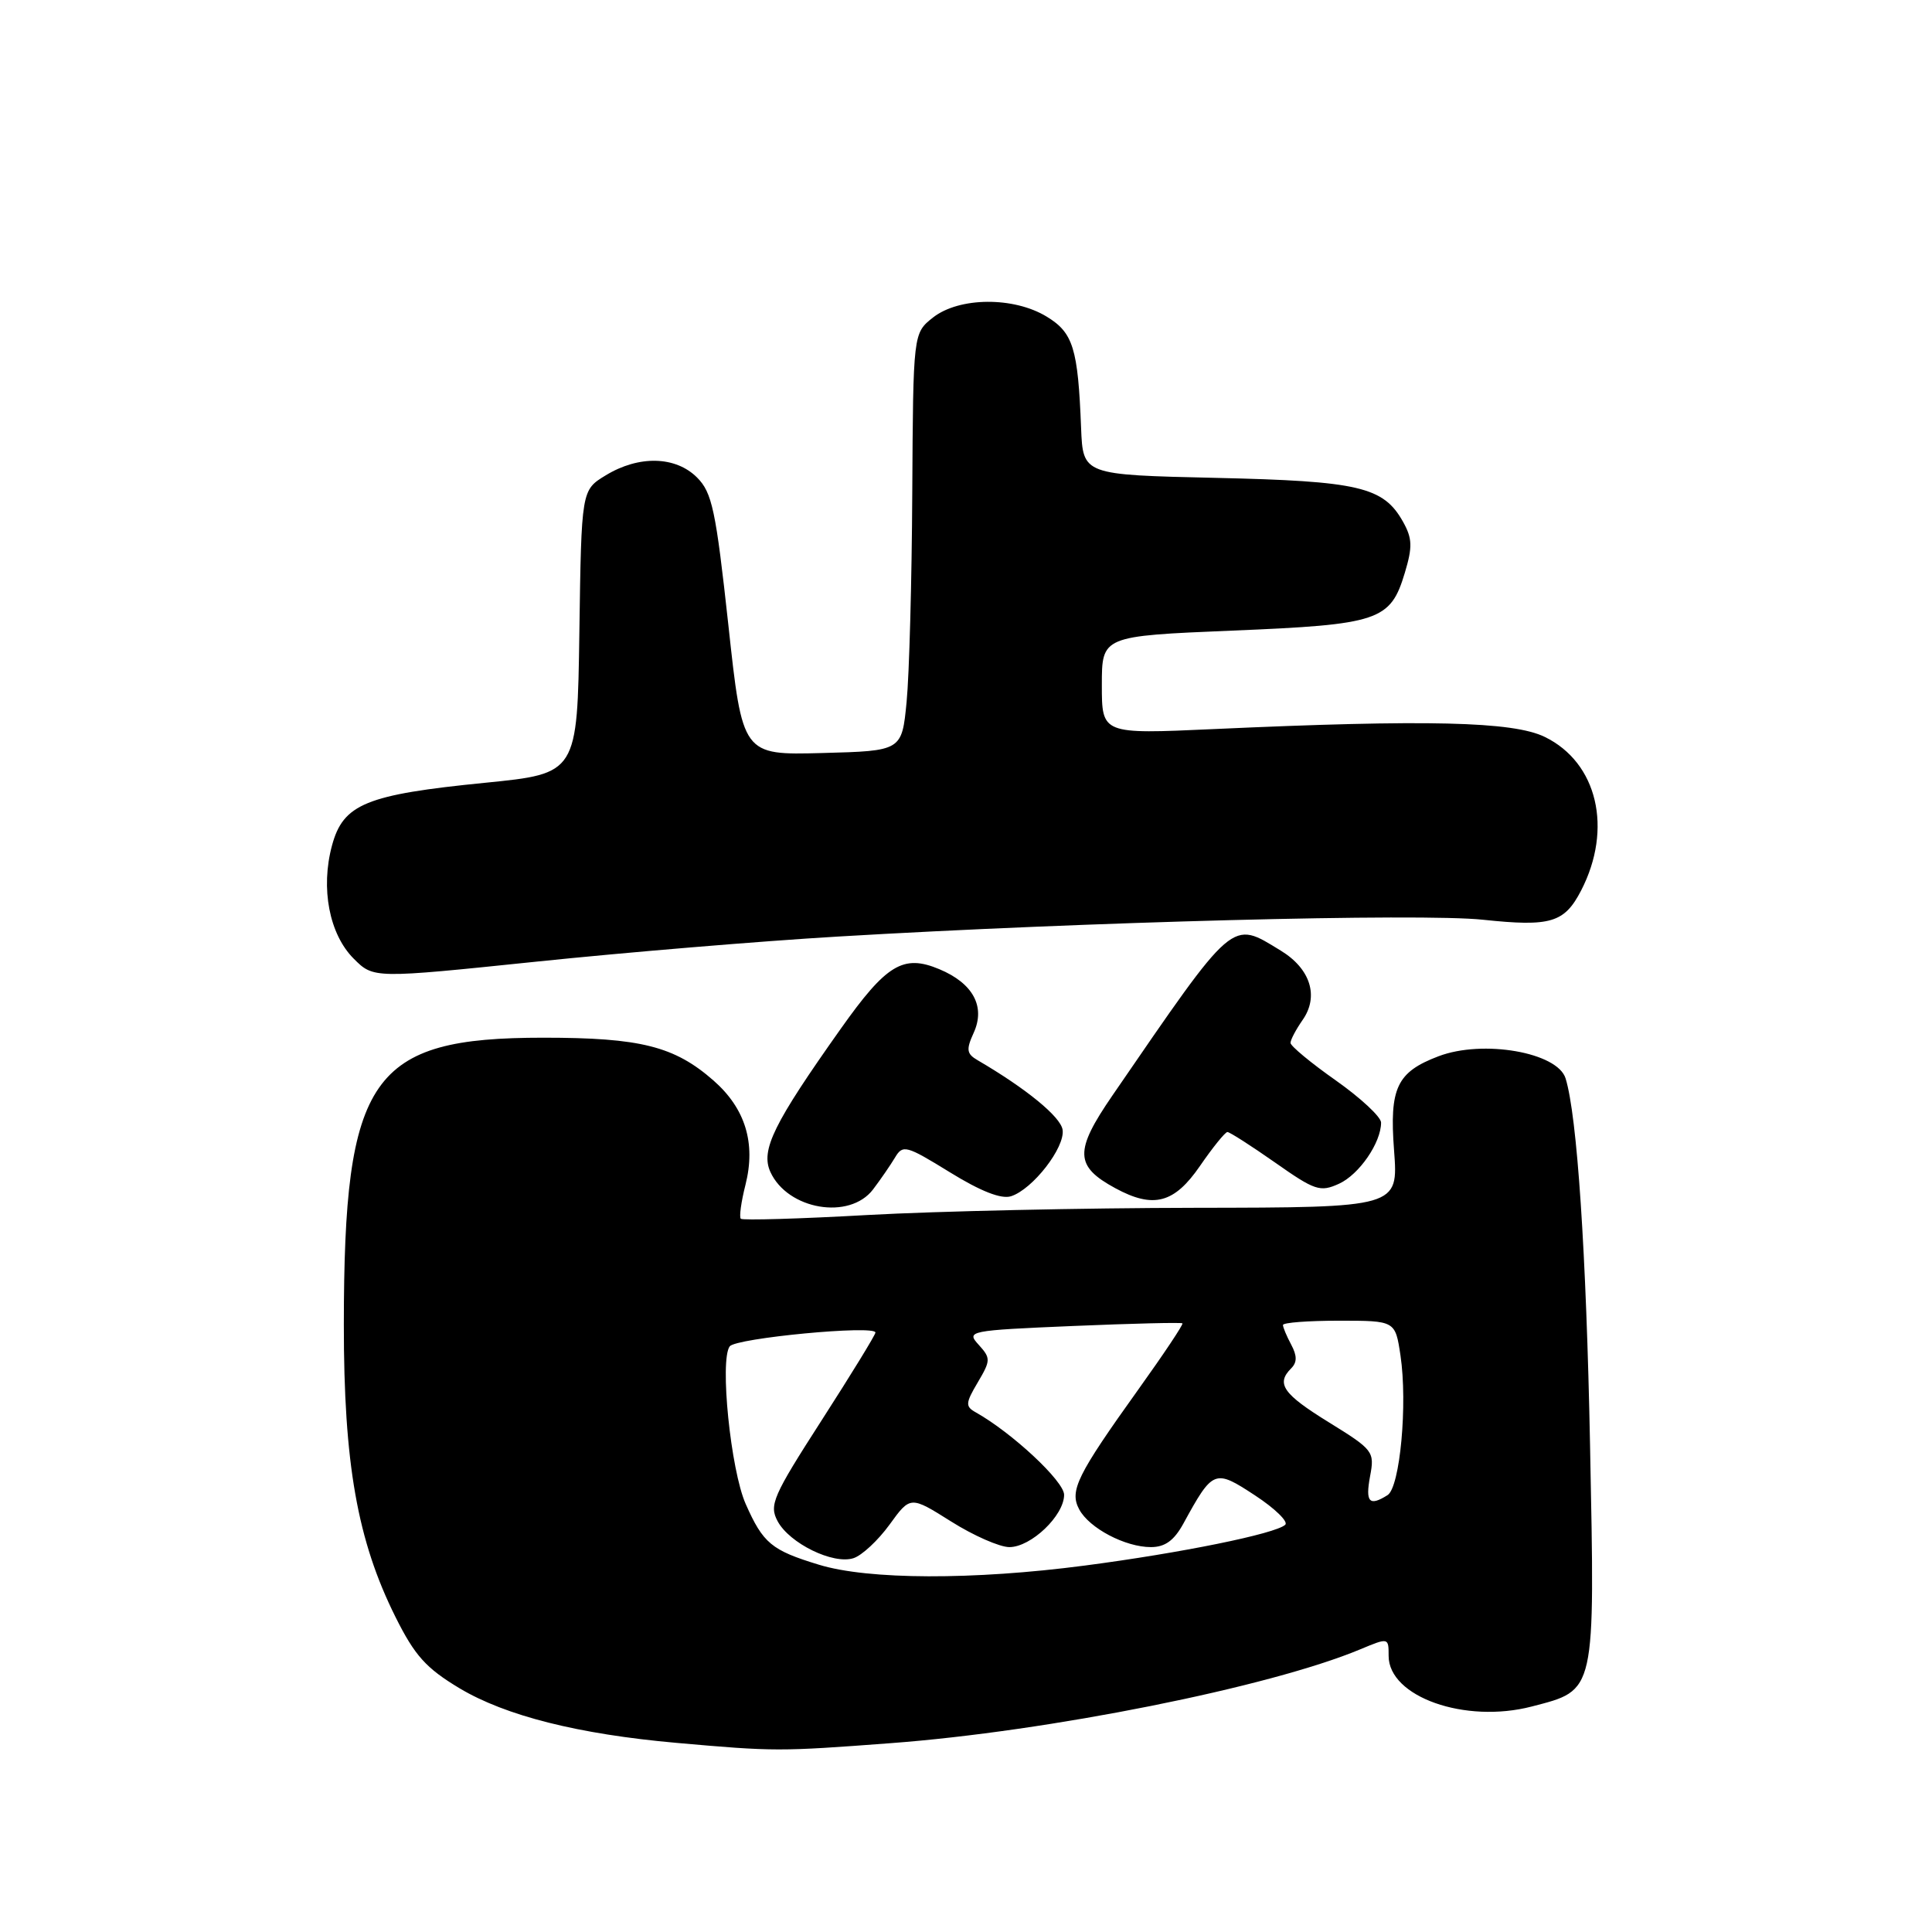 <?xml version="1.0" encoding="UTF-8" standalone="no"?>
<!DOCTYPE svg PUBLIC "-//W3C//DTD SVG 1.1//EN" "http://www.w3.org/Graphics/SVG/1.1/DTD/svg11.dtd" >
<svg xmlns="http://www.w3.org/2000/svg" xmlns:xlink="http://www.w3.org/1999/xlink" version="1.1" viewBox="0 0 256 256">
 <g >
 <path fill="currentColor"
d=" M 118.00 230.98 C 138.91 229.42 168.26 223.55 180.25 218.54 C 183.99 216.98 184.00 216.98 184.00 219.41 C 184.00 224.84 194.13 228.42 202.97 226.12 C 211.49 223.90 211.34 224.57 210.69 191.50 C 210.19 165.91 208.98 147.86 207.45 142.90 C 206.39 139.44 196.50 137.72 190.61 139.96 C 185.08 142.06 184.09 144.15 184.72 152.43 C 185.29 160.00 185.29 160.00 158.39 160.04 C 143.60 160.06 124.09 160.49 115.04 160.99 C 105.98 161.50 98.39 161.72 98.16 161.49 C 97.93 161.26 98.21 159.23 98.78 156.99 C 100.17 151.48 98.77 146.89 94.56 143.19 C 89.37 138.63 84.88 137.50 72.00 137.50 C 49.12 137.50 45.58 142.59 45.56 175.50 C 45.55 193.93 47.35 204.12 52.40 214.25 C 54.97 219.40 56.45 221.04 60.90 223.71 C 67.01 227.36 76.66 229.79 89.64 230.94 C 102.62 232.09 103.27 232.09 118.00 230.98 Z  M 115.68 157.61 C 116.68 156.29 117.99 154.39 118.60 153.37 C 119.63 151.64 120.08 151.77 125.86 155.33 C 129.94 157.85 132.67 158.92 133.96 158.51 C 136.83 157.60 141.15 152.04 140.80 149.70 C 140.54 147.98 135.99 144.25 129.55 140.49 C 128.08 139.64 128.00 139.09 129.01 136.87 C 130.61 133.38 128.94 130.29 124.46 128.42 C 119.68 126.42 117.46 127.77 111.41 136.31 C 102.49 148.90 100.77 152.40 102.08 155.29 C 104.37 160.30 112.56 161.70 115.68 157.61 Z  M 159.00 154.50 C 160.70 152.03 162.34 150.00 162.64 150.00 C 162.94 150.00 165.78 151.82 168.95 154.04 C 174.24 157.76 174.93 157.99 177.43 156.85 C 180.10 155.63 183.00 151.41 183.00 148.75 C 183.00 148.00 180.30 145.49 177.00 143.16 C 173.70 140.84 171.00 138.60 171.00 138.19 C 171.00 137.78 171.72 136.42 172.59 135.17 C 174.80 132.03 173.65 128.37 169.72 125.97 C 163.09 121.93 163.74 121.37 147.40 145.16 C 142.34 152.53 142.40 154.52 147.78 157.44 C 152.83 160.18 155.59 159.46 159.00 154.50 Z  M 111.01 124.10 C 143.87 122.15 188.21 120.99 196.50 121.87 C 205.48 122.82 207.29 122.28 209.51 117.99 C 213.73 109.81 211.67 101.05 204.70 97.65 C 200.50 95.59 189.10 95.32 160.75 96.61 C 146.00 97.28 146.00 97.28 146.00 90.78 C 146.00 84.28 146.00 84.28 163.25 83.56 C 182.75 82.76 184.24 82.26 186.15 75.89 C 187.18 72.46 187.14 71.34 185.91 69.14 C 183.31 64.50 180.09 63.75 161.07 63.32 C 143.50 62.92 143.50 62.92 143.25 56.71 C 142.84 46.15 142.20 44.09 138.70 41.96 C 134.33 39.29 127.10 39.35 123.63 42.07 C 121.00 44.15 121.00 44.15 120.88 65.32 C 120.82 76.97 120.48 89.42 120.13 93.00 C 119.50 99.50 119.50 99.50 108.94 99.78 C 98.38 100.06 98.38 100.06 96.51 82.80 C 94.85 67.59 94.36 65.27 92.36 63.27 C 89.52 60.43 84.65 60.31 80.27 62.98 C 77.04 64.94 77.04 64.94 76.77 83.72 C 76.50 102.50 76.50 102.50 64.30 103.72 C 48.50 105.29 45.47 106.53 43.99 112.04 C 42.46 117.71 43.63 123.79 46.87 127.03 C 49.50 129.66 49.50 129.66 71.01 127.43 C 82.84 126.20 100.84 124.70 111.01 124.10 Z  M 108.50 207.33 C 102.22 205.42 101.12 204.50 98.81 199.29 C 96.82 194.80 95.34 180.23 96.69 178.40 C 97.50 177.30 116.00 175.54 116.00 176.57 C 116.00 176.87 112.80 182.09 108.89 188.17 C 102.40 198.26 101.89 199.43 103.04 201.57 C 104.61 204.50 110.39 207.33 113.08 206.47 C 114.20 206.12 116.35 204.11 117.87 202.02 C 120.63 198.21 120.63 198.21 126.02 201.60 C 128.98 203.47 132.46 205.00 133.75 205.00 C 136.62 205.00 141.00 200.82 141.00 198.07 C 141.00 196.27 134.09 189.83 129.27 187.13 C 127.90 186.36 127.93 185.92 129.56 183.17 C 131.28 180.26 131.29 179.97 129.68 178.19 C 128.01 176.36 128.34 176.29 142.20 175.70 C 150.02 175.37 156.54 175.21 156.68 175.35 C 156.82 175.49 154.21 179.40 150.88 184.05 C 142.70 195.48 141.68 197.54 143.00 200.00 C 144.33 202.49 149.10 205.00 152.50 205.00 C 154.37 205.00 155.57 204.13 156.80 201.89 C 160.73 194.71 160.94 194.63 166.30 198.15 C 168.94 199.88 170.74 201.64 170.30 202.04 C 169.02 203.23 156.49 205.78 143.70 207.45 C 128.96 209.38 115.06 209.34 108.50 207.33 Z  M 181.54 195.62 C 182.16 192.34 181.98 192.11 176.09 188.47 C 170.00 184.71 169.05 183.35 171.09 181.31 C 171.88 180.52 171.88 179.65 171.09 178.17 C 170.49 177.05 170.00 175.88 170.00 175.57 C 170.00 175.25 173.35 175.00 177.44 175.00 C 184.88 175.00 184.88 175.00 185.57 179.60 C 186.53 186.04 185.51 197.06 183.86 198.11 C 181.44 199.64 180.90 199.06 181.54 195.62 Z "/>
</g>
</svg>